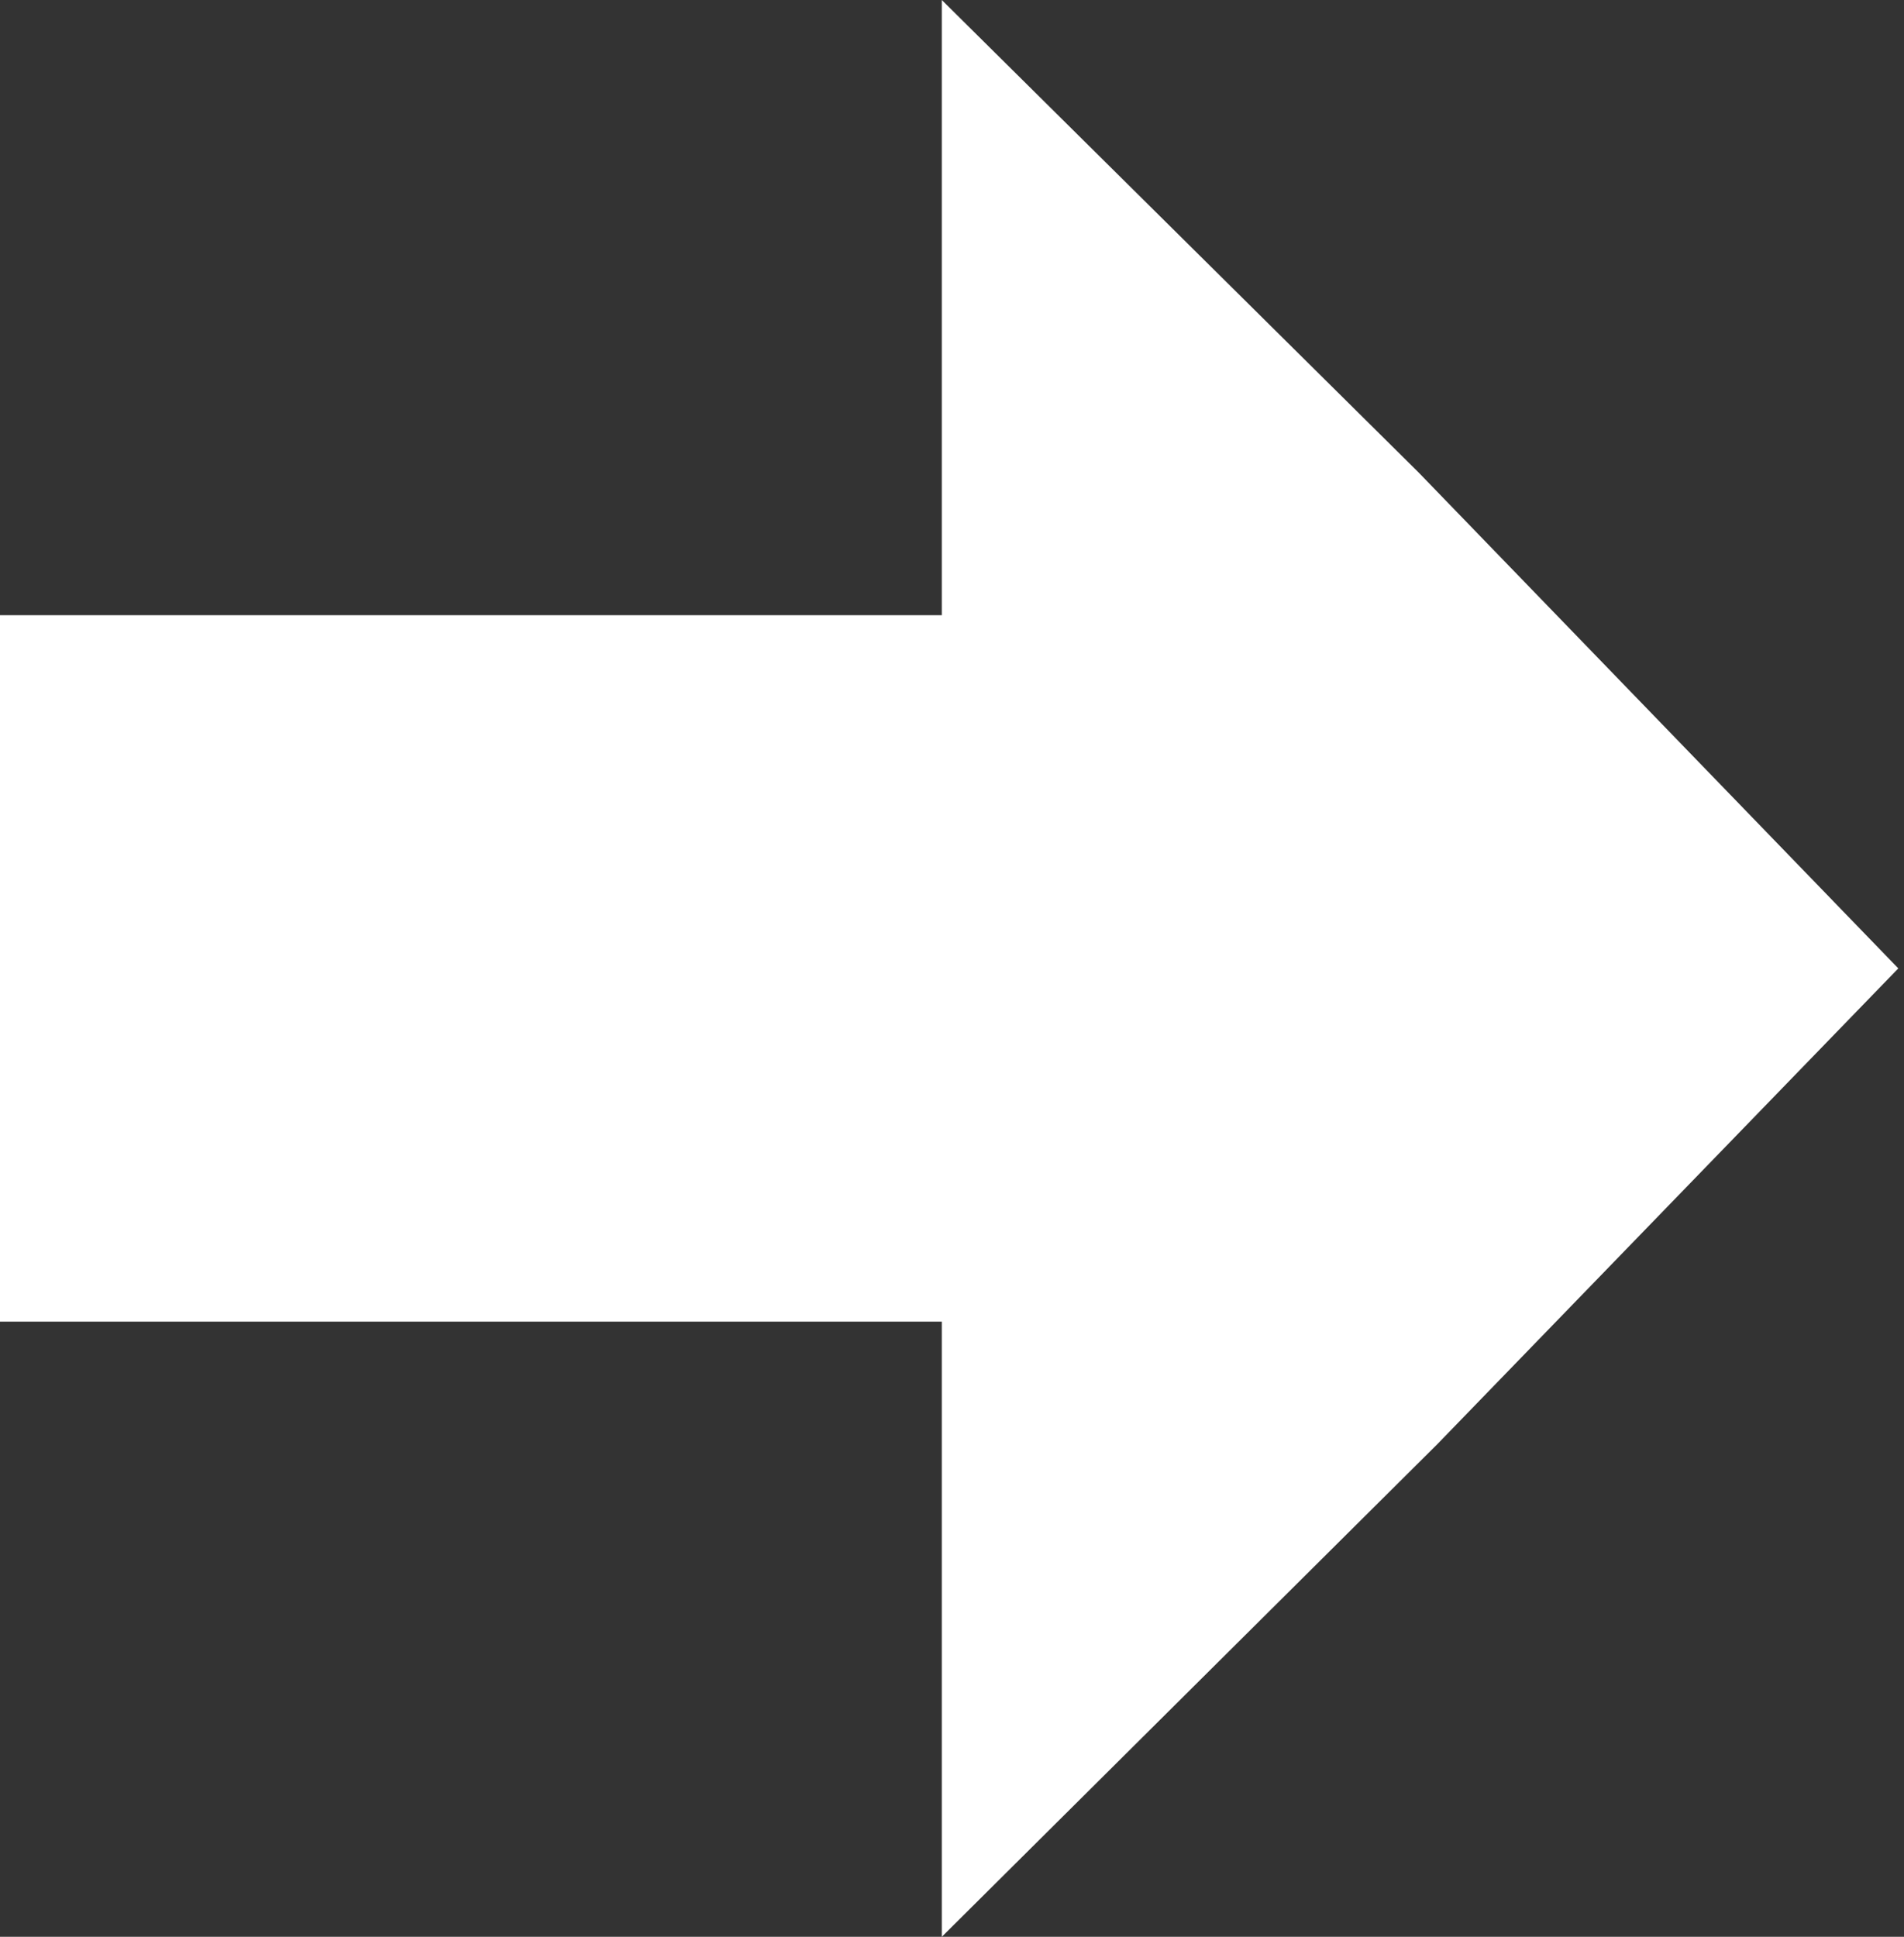 <?xml version="1.0" encoding="UTF-8" standalone="no"?>
<svg width="117px" height="119px" viewBox="0 0 117 119" version="1.1" xmlns="http://www.w3.org/2000/svg" xmlns:xlink="http://www.w3.org/1999/xlink">
    <rect x="0" y="0" width="117" height="119" fill="#333333" stroke="none"/>
    <!-- Generator: Sketch 3.7.2 (28276) - http://www.bohemiancoding.com/sketch -->
    <title>Page-1</title>
    <desc>Created with Sketch.</desc>
    <defs></defs>
    <g id="Page-1" stroke="none" stroke-width="1" fill="none" fill-rule="evenodd">
        <g id="intro-3-payment" transform="translate(-209, -30)" fill="#FFFFFF">
            <g id="Page-1">
                <g id="intro-3-payment">
                    <polygon id="Page-1" transform="translate(267.325, 89.5) scale(-1, 1) translate(-267.325, -89.5) " points="267.777 30 238.479 59.028 209 89.5 237.303 118.708 267.777 149.001 267.777 111.204 325.65 111.204 325.65 67.799 267.777 67.799"></polygon>
                </g>
            </g>
        </g>
    </g>
</svg>